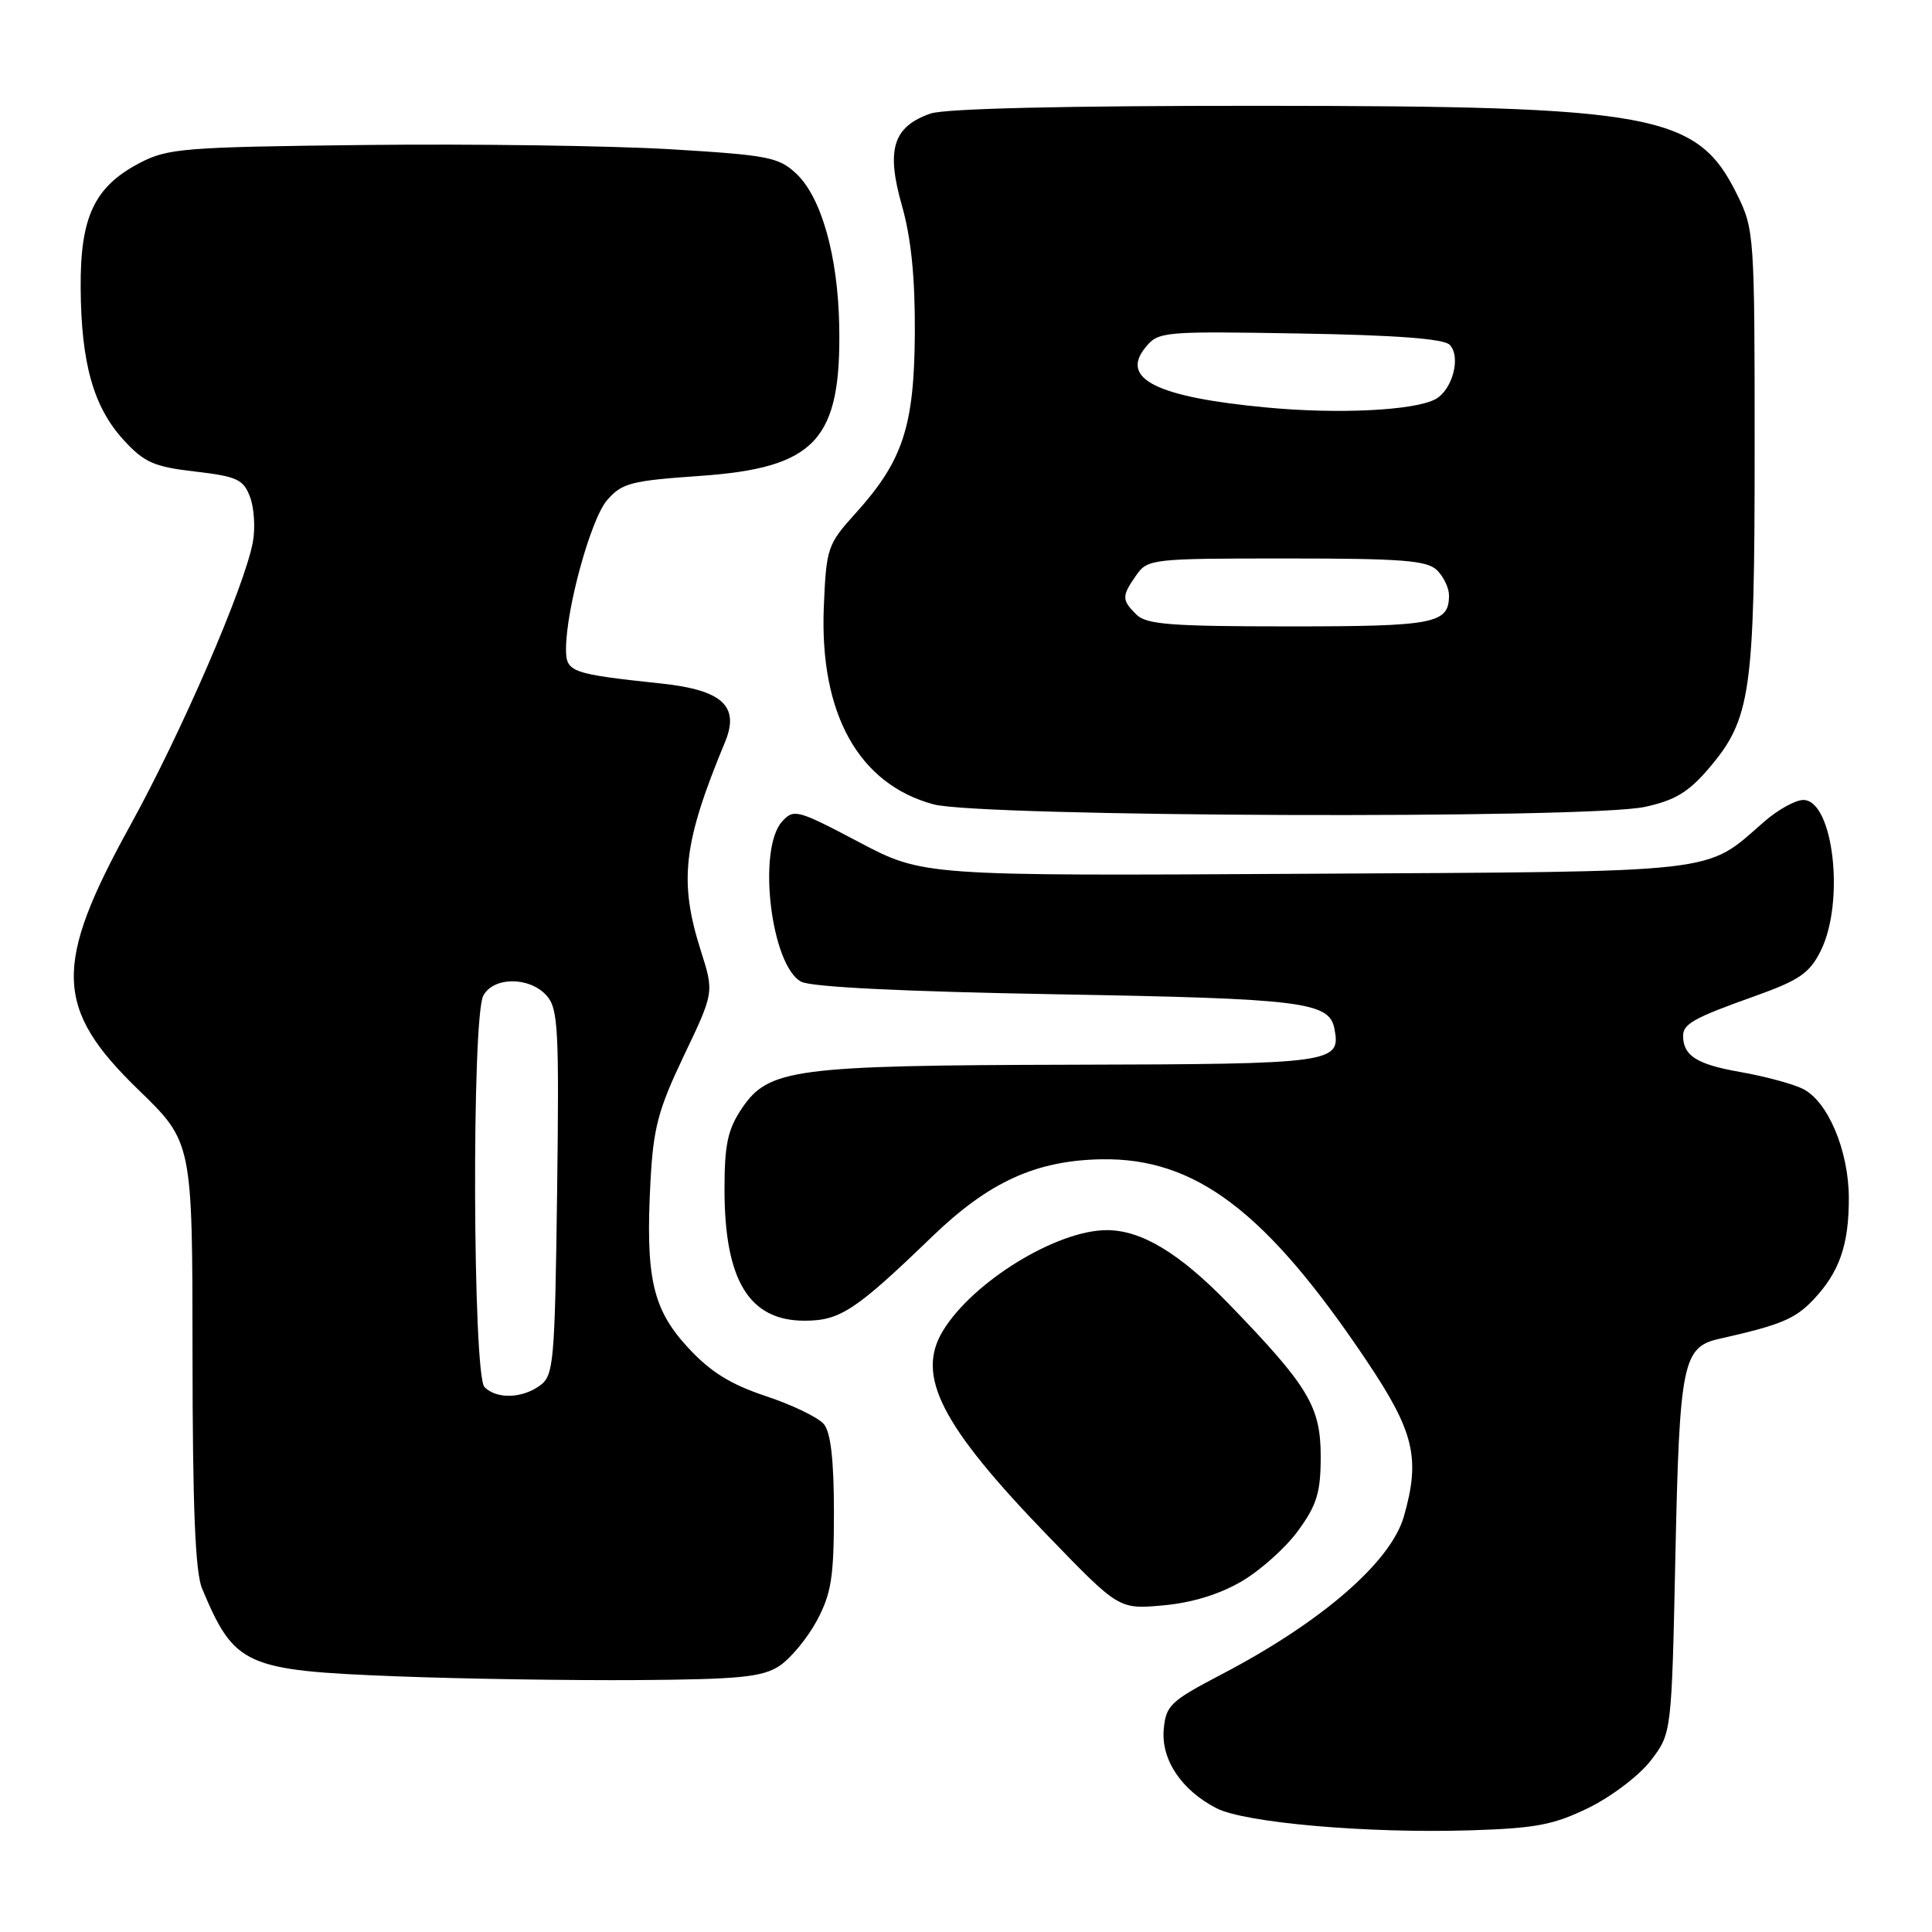<?xml version="1.0" encoding="UTF-8" standalone="no"?>
<!DOCTYPE svg PUBLIC "-//W3C//DTD SVG 1.1//EN" "http://www.w3.org/Graphics/SVG/1.1/DTD/svg11.dtd" >
<svg xmlns="http://www.w3.org/2000/svg" xmlns:xlink="http://www.w3.org/1999/xlink" version="1.1" viewBox="0 0 256 256">
 <g >
 <path fill="currentColor"
d=" M 210.53 239.53 C 213.55 238.05 217.25 235.23 218.76 233.25 C 221.50 229.66 221.50 229.66 222.00 206.08 C 222.54 180.64 222.97 178.49 227.78 177.41 C 235.90 175.58 237.83 174.79 240.23 172.27 C 243.73 168.60 245.00 164.96 244.98 158.68 C 244.95 152.45 242.21 145.95 238.91 144.29 C 237.58 143.62 233.83 142.61 230.56 142.04 C 224.87 141.04 223.05 139.90 223.02 137.31 C 222.99 135.68 224.39 134.89 232.50 132.00 C 238.41 129.89 239.77 128.96 241.25 126.00 C 244.49 119.51 242.93 106.00 238.94 106.00 C 237.91 106.00 235.59 107.29 233.78 108.86 C 225.80 115.82 228.84 115.47 172.91 115.78 C 122.32 116.07 122.32 116.07 113.79 111.57 C 105.64 107.27 105.18 107.15 103.63 108.86 C 100.32 112.52 102.16 127.94 106.16 130.08 C 107.48 130.79 119.76 131.39 140.10 131.75 C 172.64 132.32 176.14 132.75 176.82 136.32 C 177.70 140.86 176.70 141.00 142.13 141.08 C 105.13 141.17 101.83 141.61 98.28 146.90 C 96.43 149.66 96.00 151.66 96.00 157.58 C 96.00 169.65 99.26 175.00 106.60 175.00 C 111.31 175.00 113.34 173.67 123.50 163.87 C 131.04 156.60 137.25 153.77 145.95 153.61 C 158.43 153.40 167.83 160.54 181.09 180.32 C 187.40 189.72 188.23 193.22 186.02 200.94 C 184.28 207.00 175.09 214.95 161.83 221.88 C 155.08 225.41 154.48 225.98 154.20 229.16 C 153.85 233.17 156.54 237.20 161.19 239.60 C 164.93 241.53 181.17 242.95 194.77 242.53 C 203.50 242.26 205.87 241.81 210.53 239.53 Z  M 103.28 220.74 C 104.76 219.76 106.99 217.06 108.24 214.74 C 110.16 211.14 110.50 208.98 110.50 200.40 C 110.50 193.49 110.08 189.80 109.17 188.71 C 108.45 187.83 104.99 186.16 101.50 185.00 C 96.76 183.42 94.14 181.79 91.15 178.55 C 86.46 173.46 85.52 169.30 86.19 156.57 C 86.57 149.45 87.20 147.06 90.62 139.88 C 94.62 131.50 94.62 131.50 92.87 126.00 C 89.93 116.74 90.50 111.76 96.08 98.30 C 98.03 93.58 95.72 91.44 87.71 90.58 C 75.62 89.29 75.00 89.07 75.00 86.01 C 75.00 80.70 78.28 68.79 80.43 66.29 C 82.38 64.02 83.59 63.70 92.63 63.07 C 108.10 62.00 111.49 58.36 111.20 43.11 C 111.02 33.87 108.83 26.13 105.51 23.01 C 103.18 20.82 101.76 20.55 88.73 19.77 C 80.90 19.31 62.80 19.05 48.50 19.21 C 24.35 19.48 22.22 19.65 18.50 21.60 C 12.51 24.74 10.62 28.73 10.69 38.15 C 10.75 48.13 12.39 53.95 16.38 58.30 C 19.11 61.28 20.39 61.85 25.84 62.48 C 31.41 63.13 32.25 63.51 33.13 65.85 C 33.68 67.29 33.85 70.00 33.50 71.86 C 32.39 77.78 24.02 97.11 17.27 109.35 C 7.03 127.92 7.20 133.61 18.34 144.40 C 25.50 151.34 25.50 151.34 25.51 179.42 C 25.52 199.73 25.87 208.33 26.78 210.50 C 31.08 220.74 32.43 221.34 52.50 222.12 C 61.30 222.46 75.72 222.68 84.55 222.62 C 98.06 222.52 101.01 222.22 103.28 220.74 Z  M 164.54 209.53 C 167.04 208.06 170.42 205.03 172.04 202.78 C 174.50 199.40 175.00 197.73 175.00 193.00 C 175.00 186.37 173.38 183.68 162.80 172.75 C 156.30 166.05 151.26 163.00 146.66 163.00 C 140.03 163.00 128.90 169.83 124.95 176.33 C 121.32 182.29 124.67 188.84 138.88 203.54 C 148.27 213.25 148.27 213.25 154.13 212.72 C 157.93 212.38 161.61 211.25 164.54 209.53 Z  M 217.94 106.92 C 221.89 106.07 223.72 104.98 226.37 101.88 C 232.01 95.29 232.50 91.89 232.50 59.50 C 232.50 31.18 232.45 30.39 230.18 25.79 C 224.90 15.07 219.35 14.04 166.90 14.02 C 141.13 14.01 125.20 14.38 123.29 15.05 C 118.34 16.78 117.39 19.80 119.50 27.20 C 120.74 31.58 121.26 36.76 121.22 44.18 C 121.14 56.52 119.64 61.07 113.36 68.02 C 109.64 72.14 109.49 72.59 109.16 80.40 C 108.58 94.56 113.76 103.90 123.70 106.58 C 129.94 108.25 210.36 108.55 217.94 106.92 Z  M 64.20 183.80 C 62.64 182.24 62.49 134.82 64.04 131.93 C 65.38 129.41 70.14 129.39 72.41 131.90 C 73.96 133.61 74.10 136.24 73.82 157.98 C 73.52 180.57 73.37 182.26 71.56 183.58 C 69.19 185.32 65.81 185.41 64.20 183.80 Z  M 150.57 81.43 C 148.62 79.48 148.62 78.99 150.56 76.22 C 152.07 74.06 152.63 74.00 170.49 74.00 C 185.85 74.00 189.11 74.26 190.43 75.57 C 191.29 76.44 192.00 77.92 192.00 78.87 C 192.00 82.64 190.18 83.00 170.87 83.00 C 155.18 83.00 151.89 82.75 150.57 81.43 Z  M 167.77 53.99 C 153.31 52.63 148.40 50.20 151.75 46.07 C 153.48 43.93 153.99 43.88 172.21 44.19 C 184.83 44.40 191.29 44.88 192.08 45.68 C 193.63 47.23 192.47 51.68 190.19 52.90 C 187.38 54.40 177.30 54.90 167.77 53.99 Z "/>
</g>
</svg>